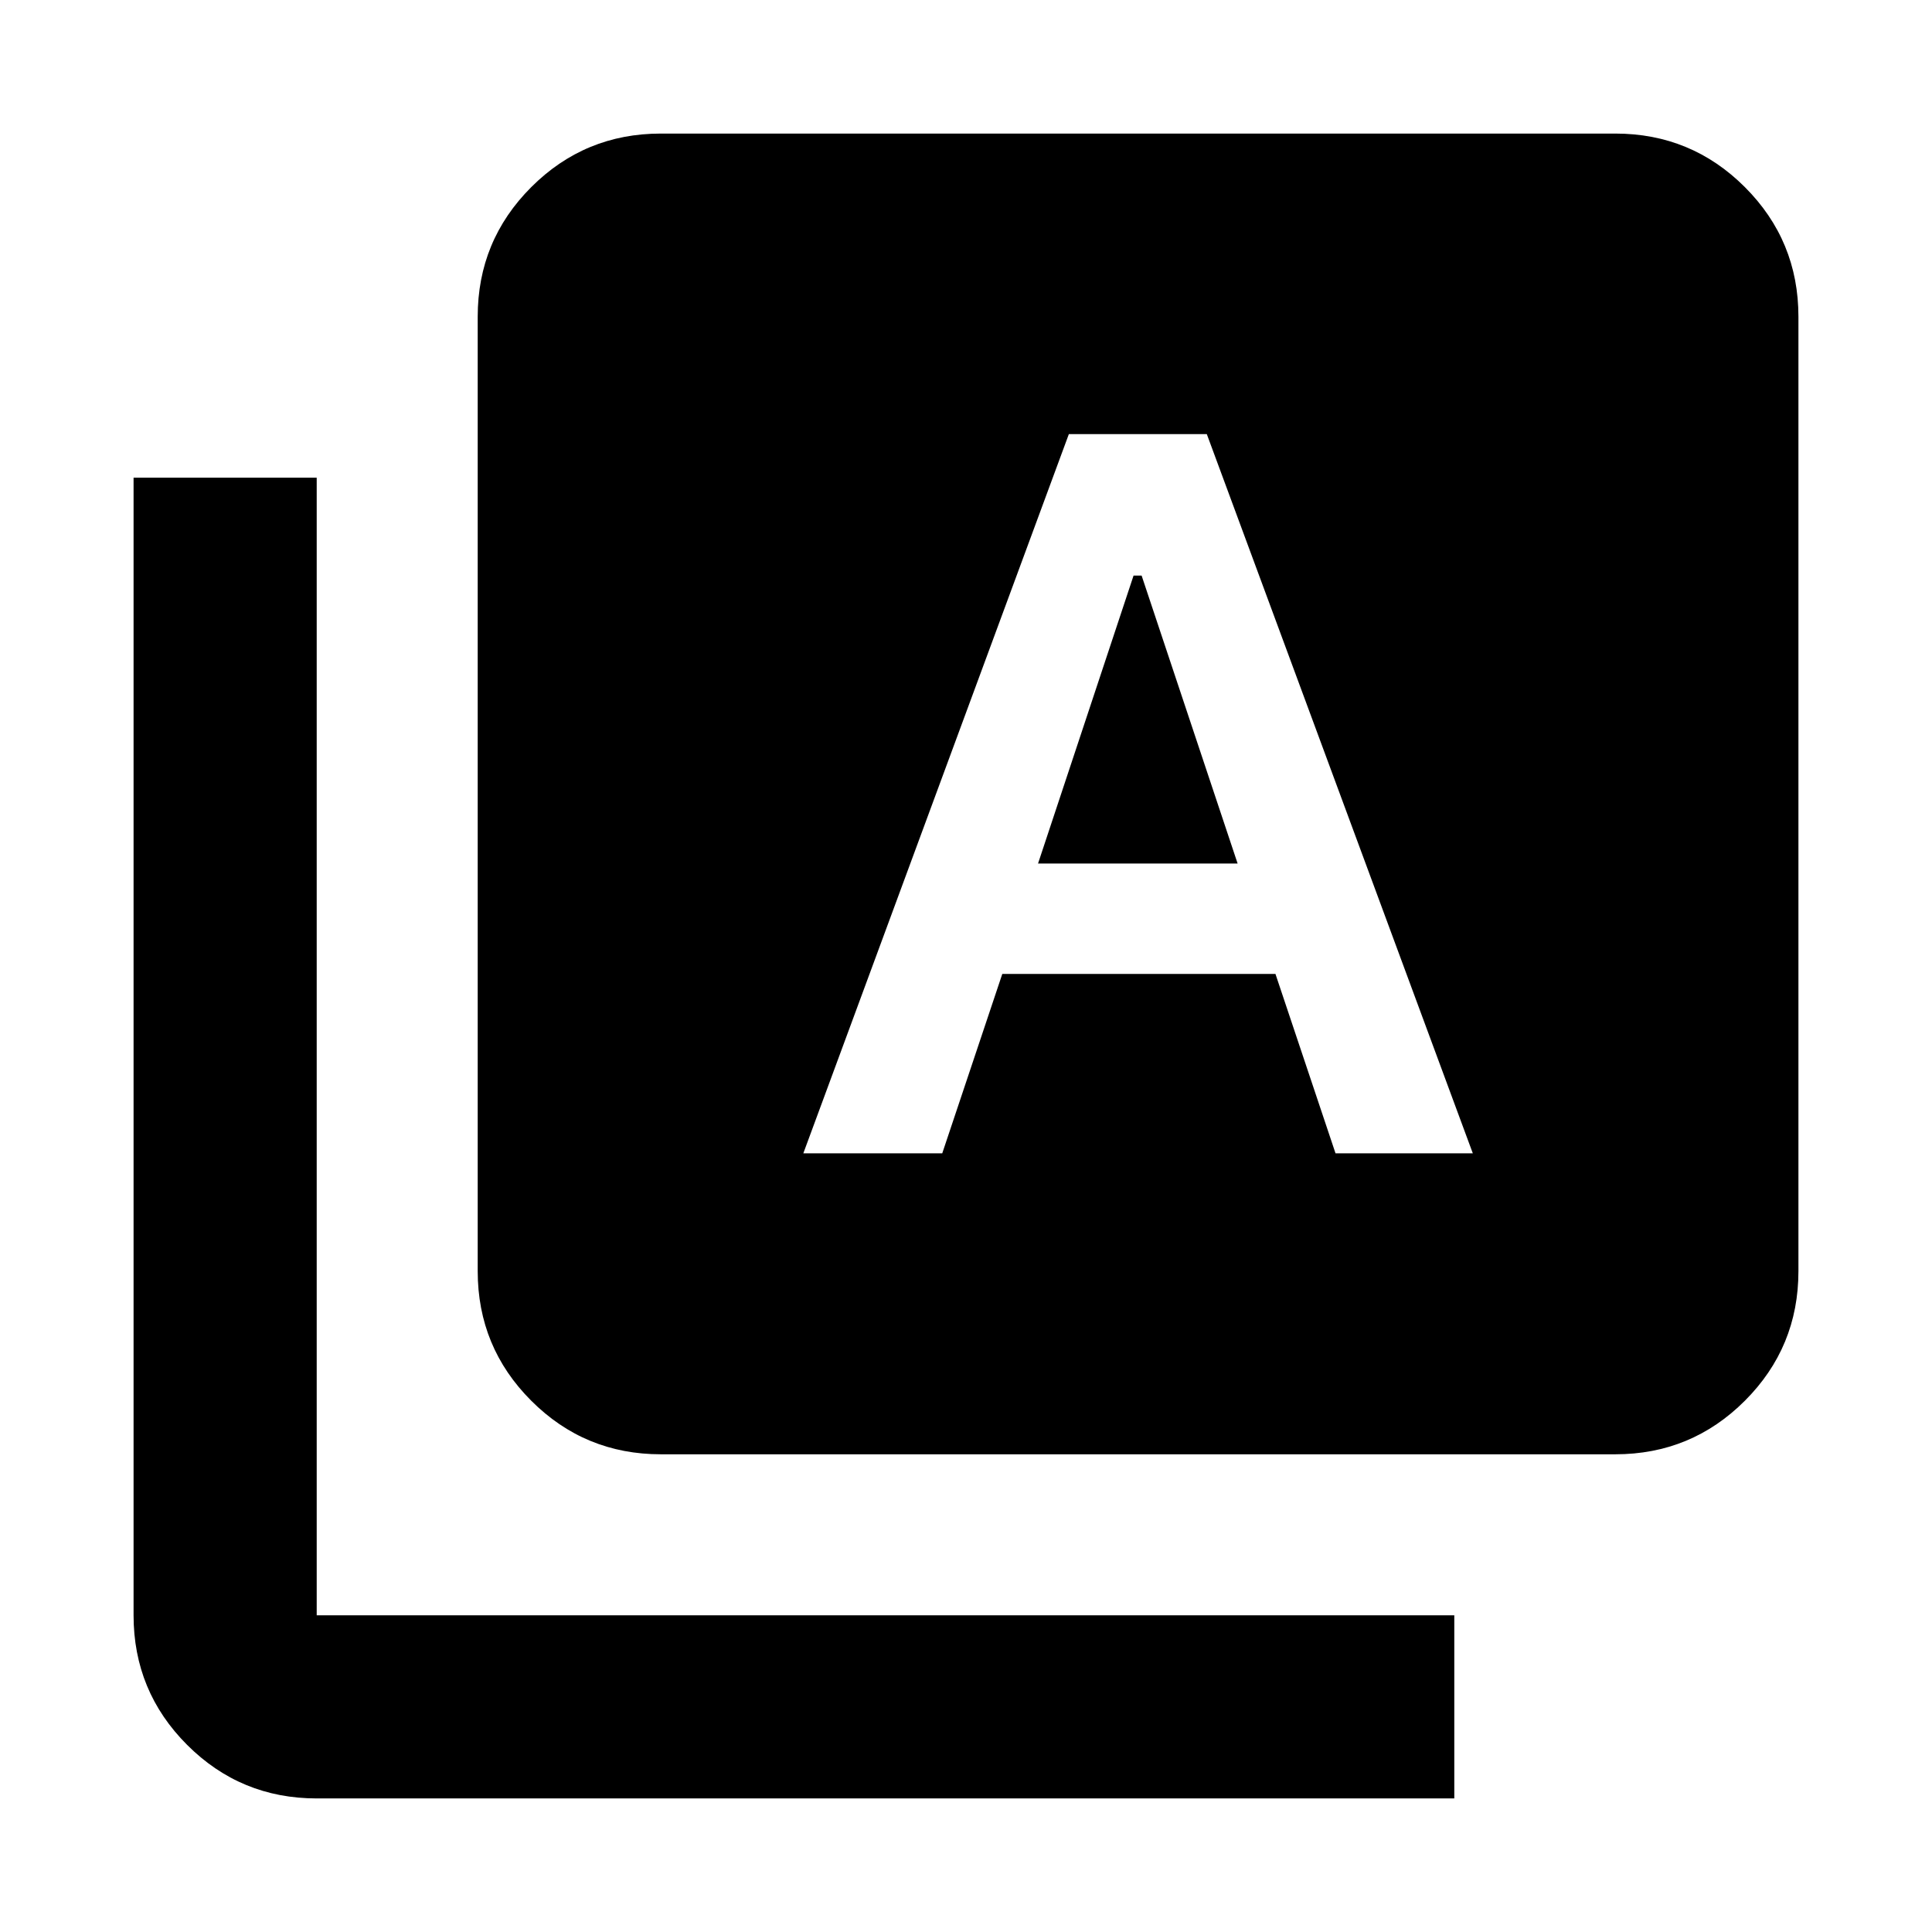 <svg xmlns="http://www.w3.org/2000/svg" height="24" viewBox="0 -960 960 960" width="24"><path d="M399.17-386.93h69.03l29.84-89.14h135.72l29.85 89.14h68.22L599.65-744.3h-68.54L399.17-386.93Zm116.63-144L563.26-674h4l47.7 143.07H515.8ZM328.37-237.37q-37.78 0-64.39-26.61t-26.61-64.39v-474.26q0-37.78 26.61-64.39t64.39-26.61h474.26q37.78 0 64.39 26.61t26.61 64.39v474.26q0 37.78-26.61 64.39t-64.39 26.61H328.37Zm-171 171q-37.78 0-64.39-26.61t-26.61-64.39v-565.26h91v565.26h565.26v91H157.37Z"/></svg>